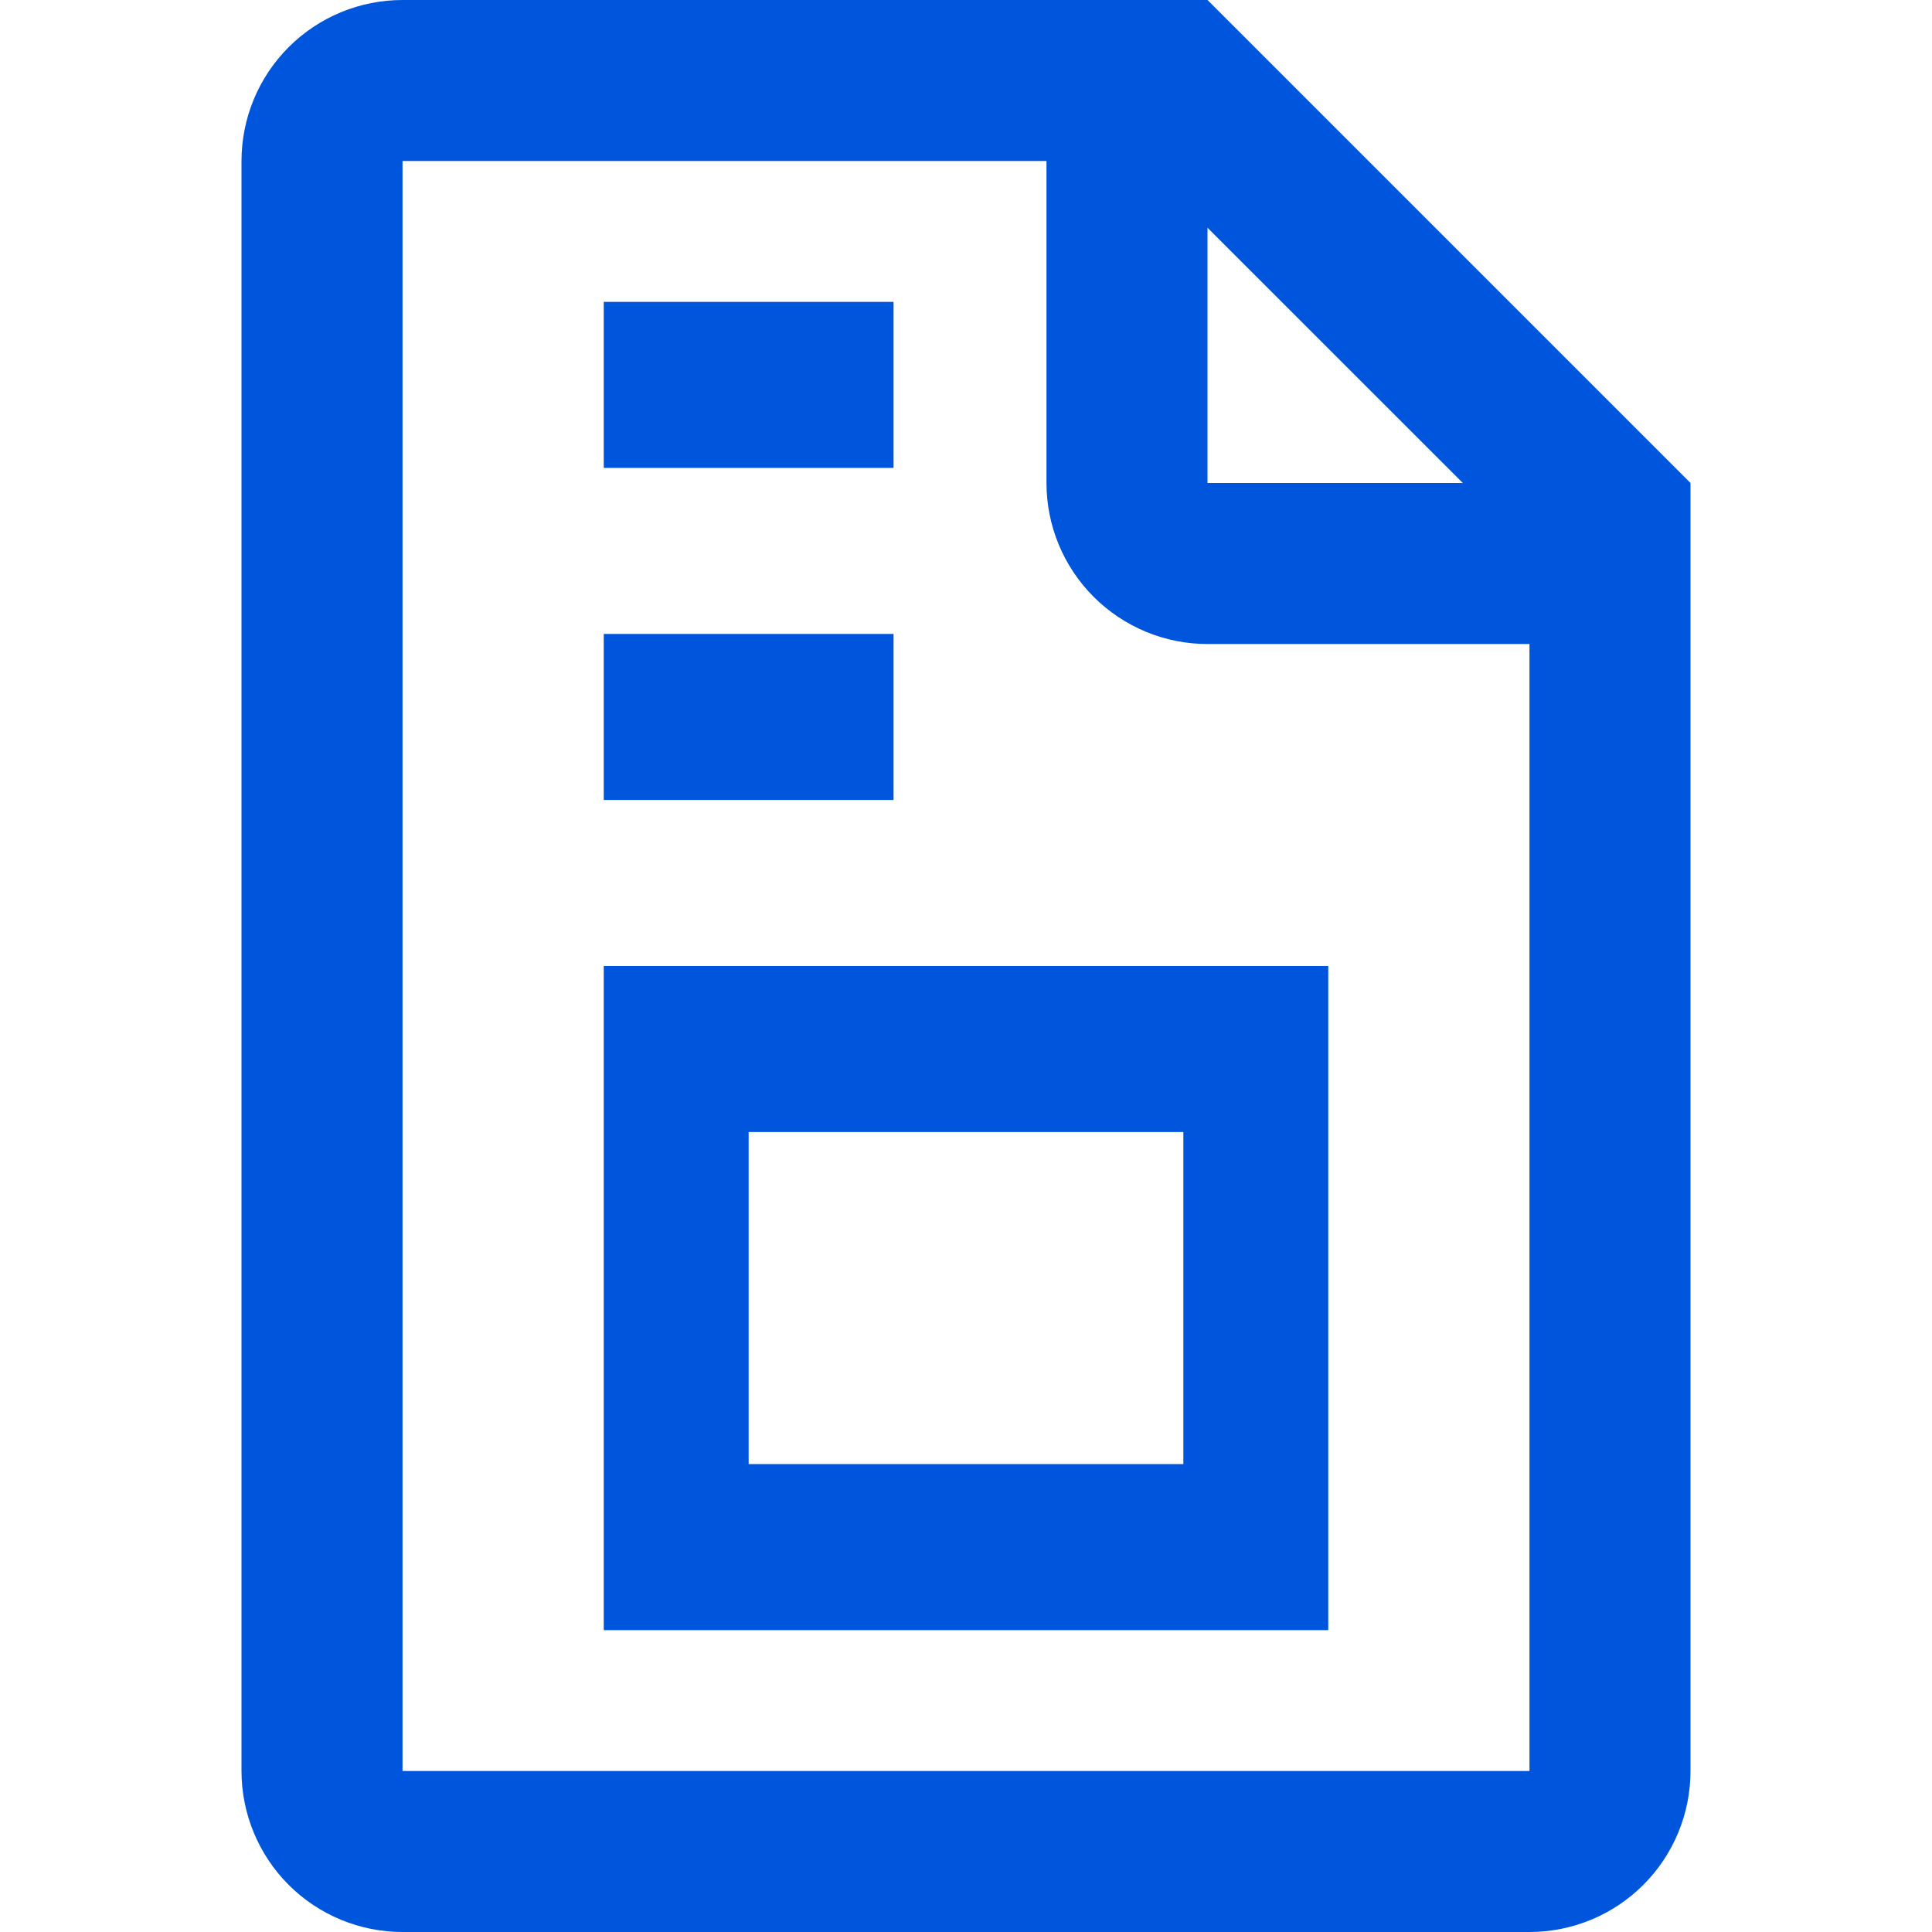 <svg width="32" height="32" viewBox="0 0 32 32" fill="none" xmlns="http://www.w3.org/2000/svg">
<path d="M10 5H14.8V7.75H10V5ZM10 10.5H14.8V13.25H10V10.5ZM10 16V27H22V16H10ZM19.6 24.25H12.4V18.75H19.6V24.25Z" fill="#0055DD"/>
<path d="M20 1.20077e-07H6.667C6.317 -0 5.97 0.069 5.646 0.203C5.323 0.337 5.029 0.533 4.781 0.781C4.533 1.029 4.337 1.323 4.203 1.646C4.069 1.97 4 2.317 4 2.667V29.333C4 30.04 4.281 30.719 4.781 31.219C5.281 31.719 5.96 32 6.667 32H25.333C25.683 32 26.03 31.931 26.354 31.797C26.677 31.663 26.971 31.467 27.219 31.219C27.467 30.971 27.663 30.677 27.797 30.354C27.931 30.03 28 29.683 28 29.333V8L20 1.20077e-07ZM20 3.772L24.229 8H20V3.772ZM25.333 29.333H6.667V2.667H17.333V8C17.333 8.707 17.614 9.385 18.114 9.885C18.615 10.386 19.293 10.667 20 10.667H25.333V29.333Z" fill="#0055DD"/>
</svg>
